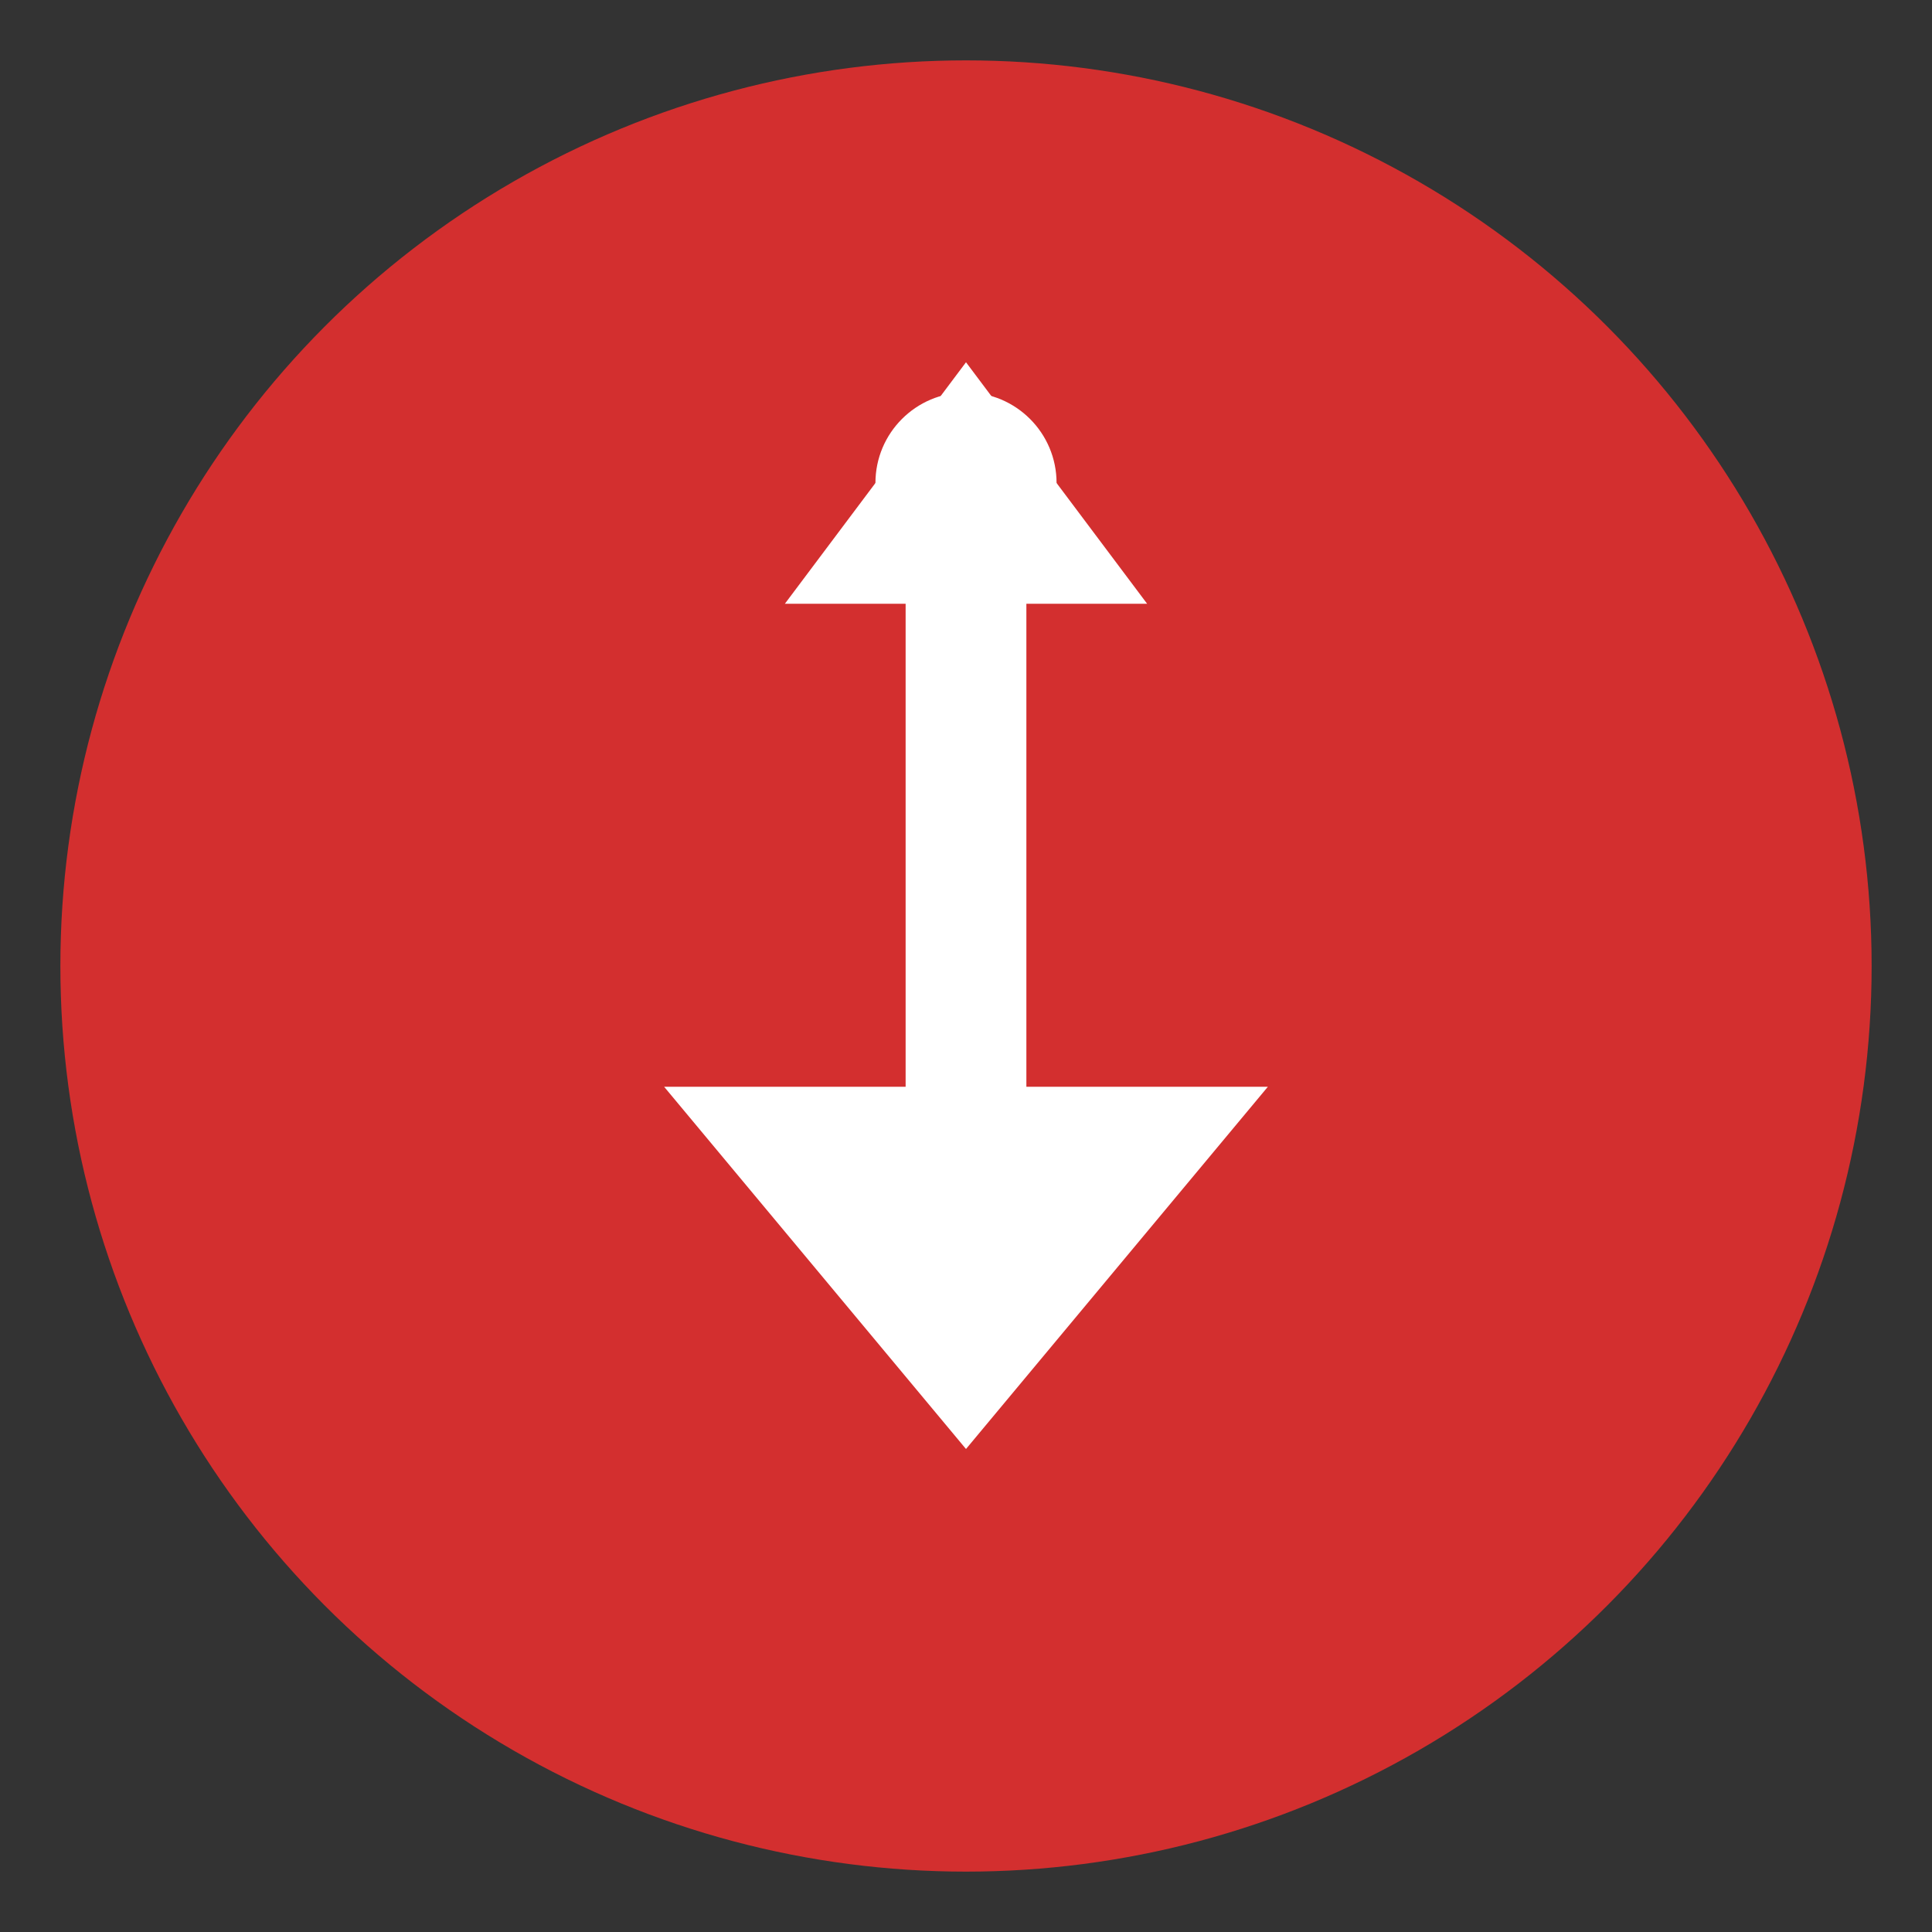 <svg xmlns="http://www.w3.org/2000/svg" width="32" height="32" viewBox="0 0 32 32">
  <rect x="0" y="0" width="32" height="32" fill="#333333" stroke="none"/>
  <circle cx="16" cy="16" r="15" fill="#d32f2f"/>
  <path d="M16 6l-3 4h2v8h-4l5 6 5-6h-4v-8h2z" fill="white"/>
  <circle cx="16" cy="8" r="1.5" fill="white"/>
</svg>